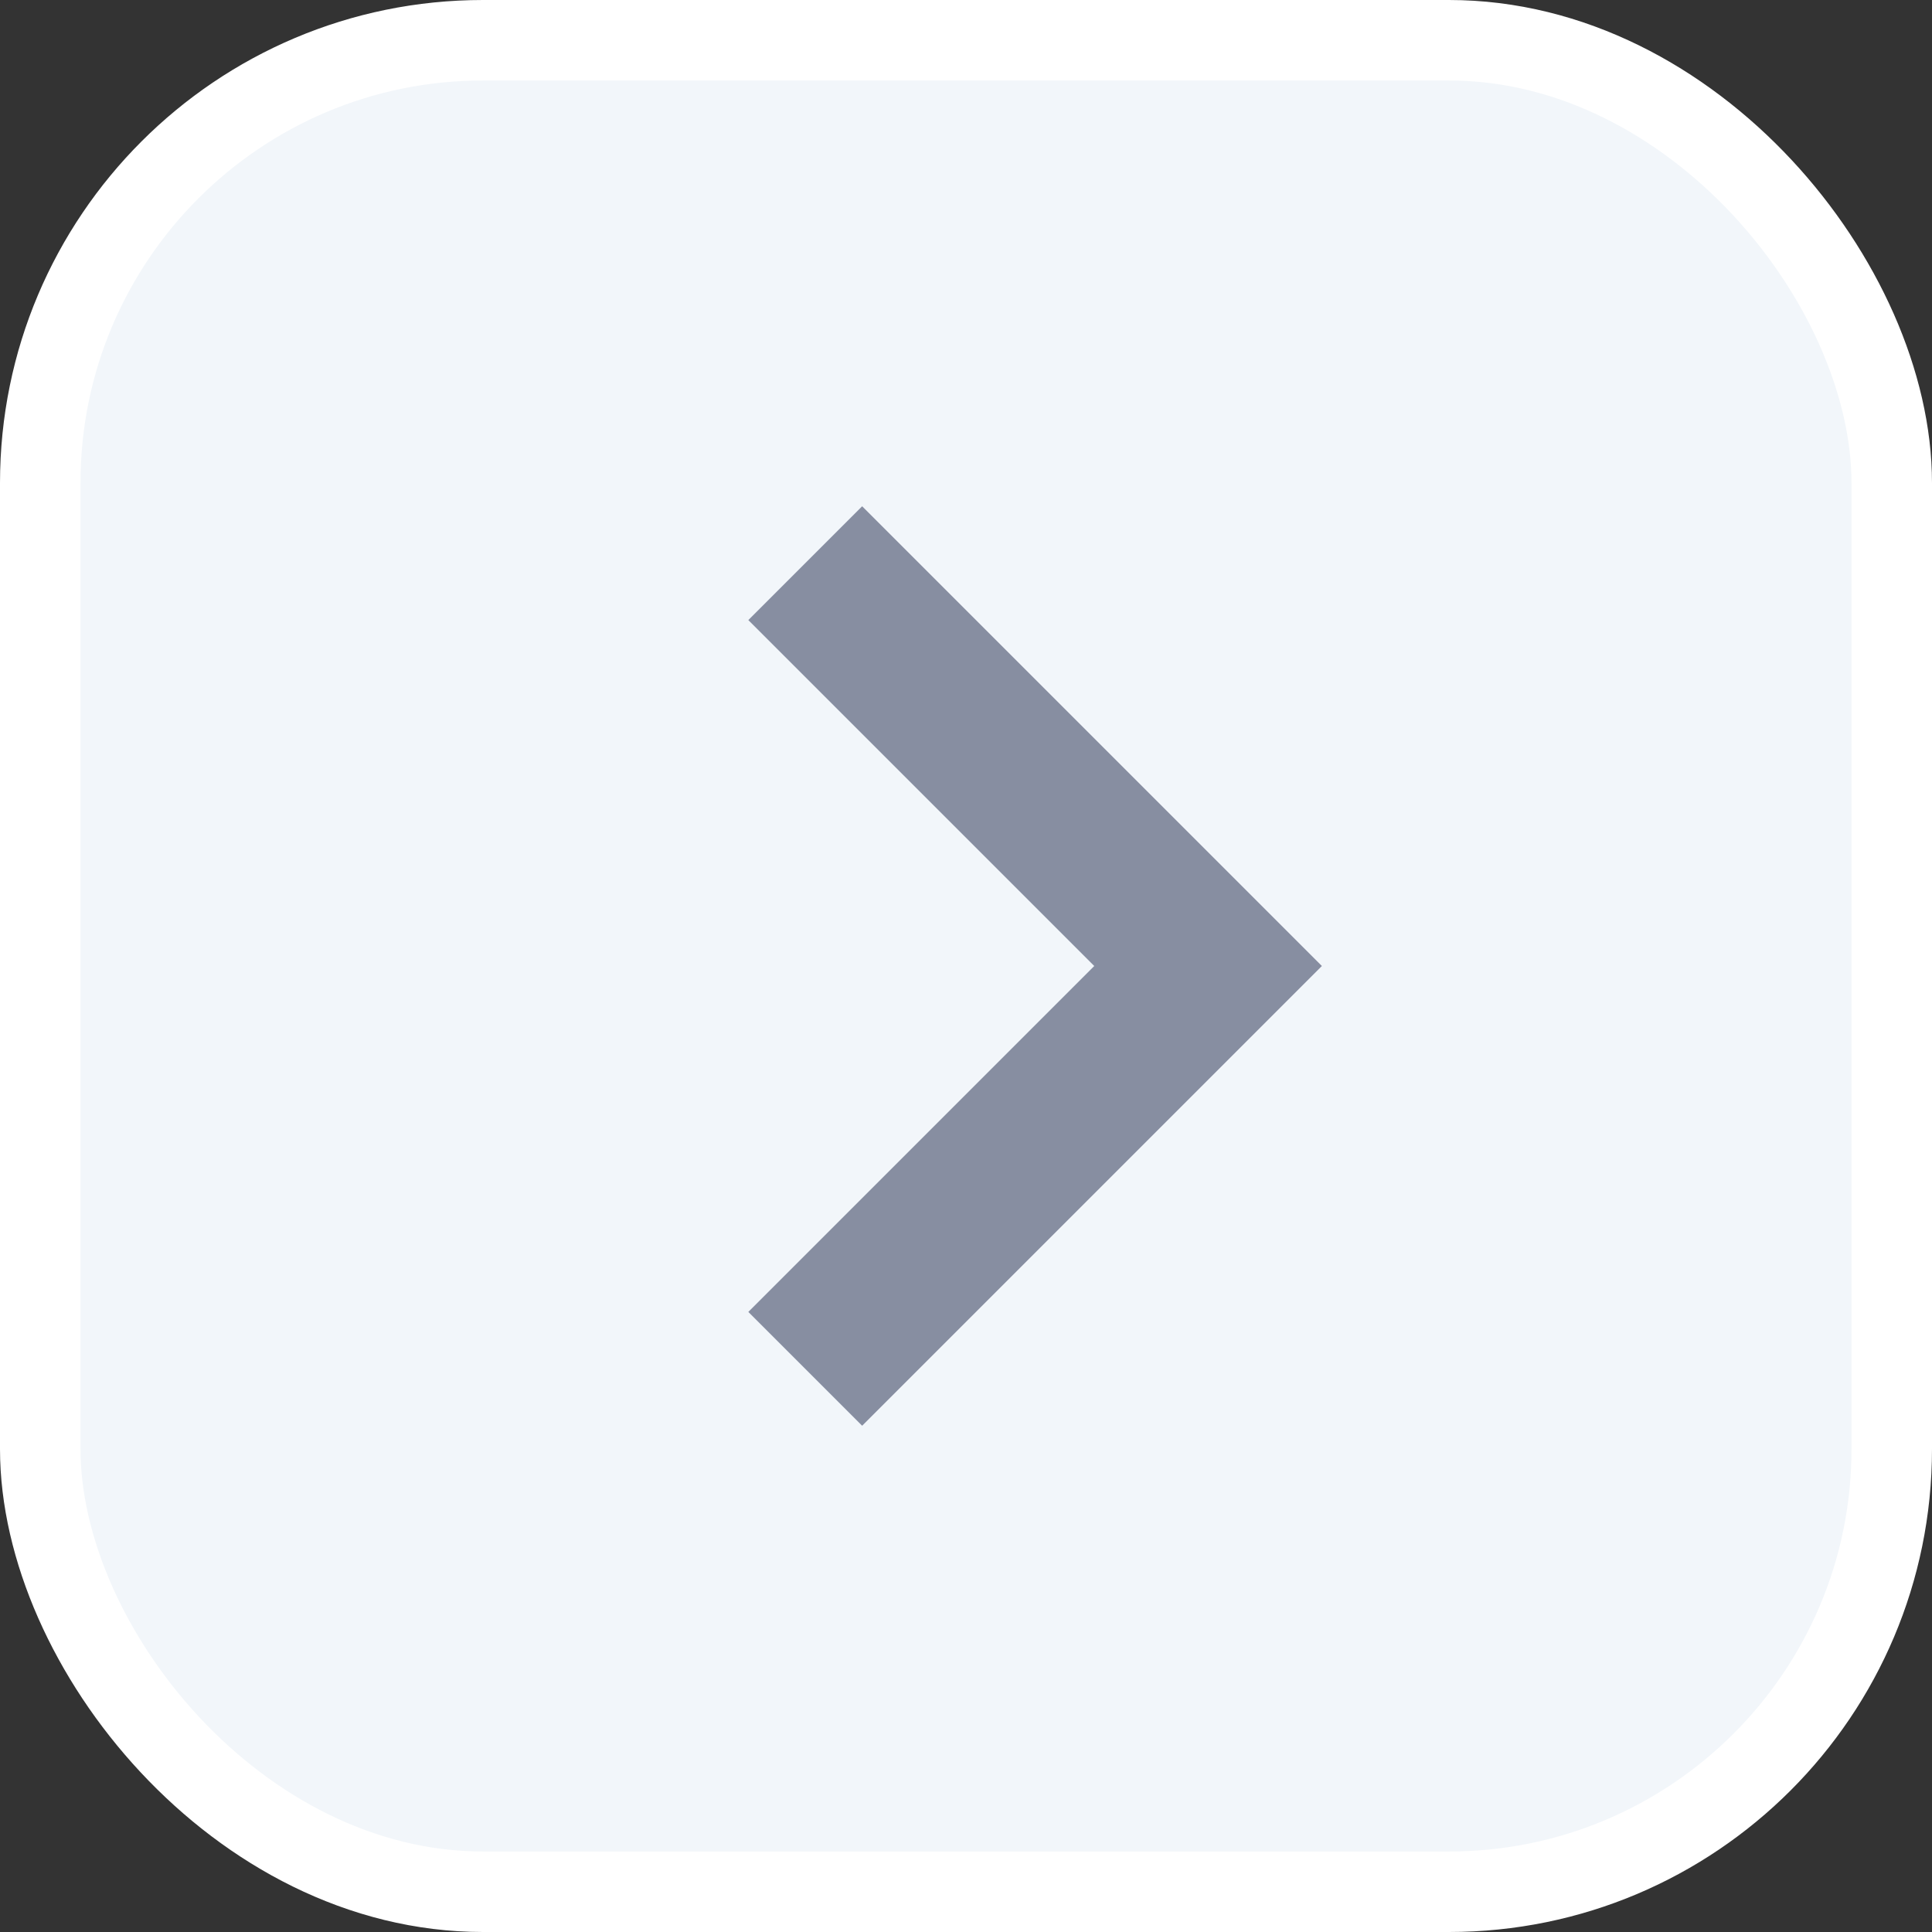 <svg width="24" height="24" viewBox="0 0 24 24" fill="none" xmlns="http://www.w3.org/2000/svg">
<rect x="0" y="0" width="24" height="24" fill="#333333" stroke="none"/>
<rect x="0.5" y="0.5" width="23" height="23" rx="5.5" fill="#F2F6FA"/>
<path fill-rule="evenodd" clip-rule="evenodd" d="M13.593 12L9.296 7.703L10.71 6.289L16.421 12L10.71 17.711L9.296 16.297L13.593 12Z" fill="#878EA1"/>
<rect x="0.5" y="0.5" width="23" height="23" rx="5.5" stroke="white"/>
</svg>
